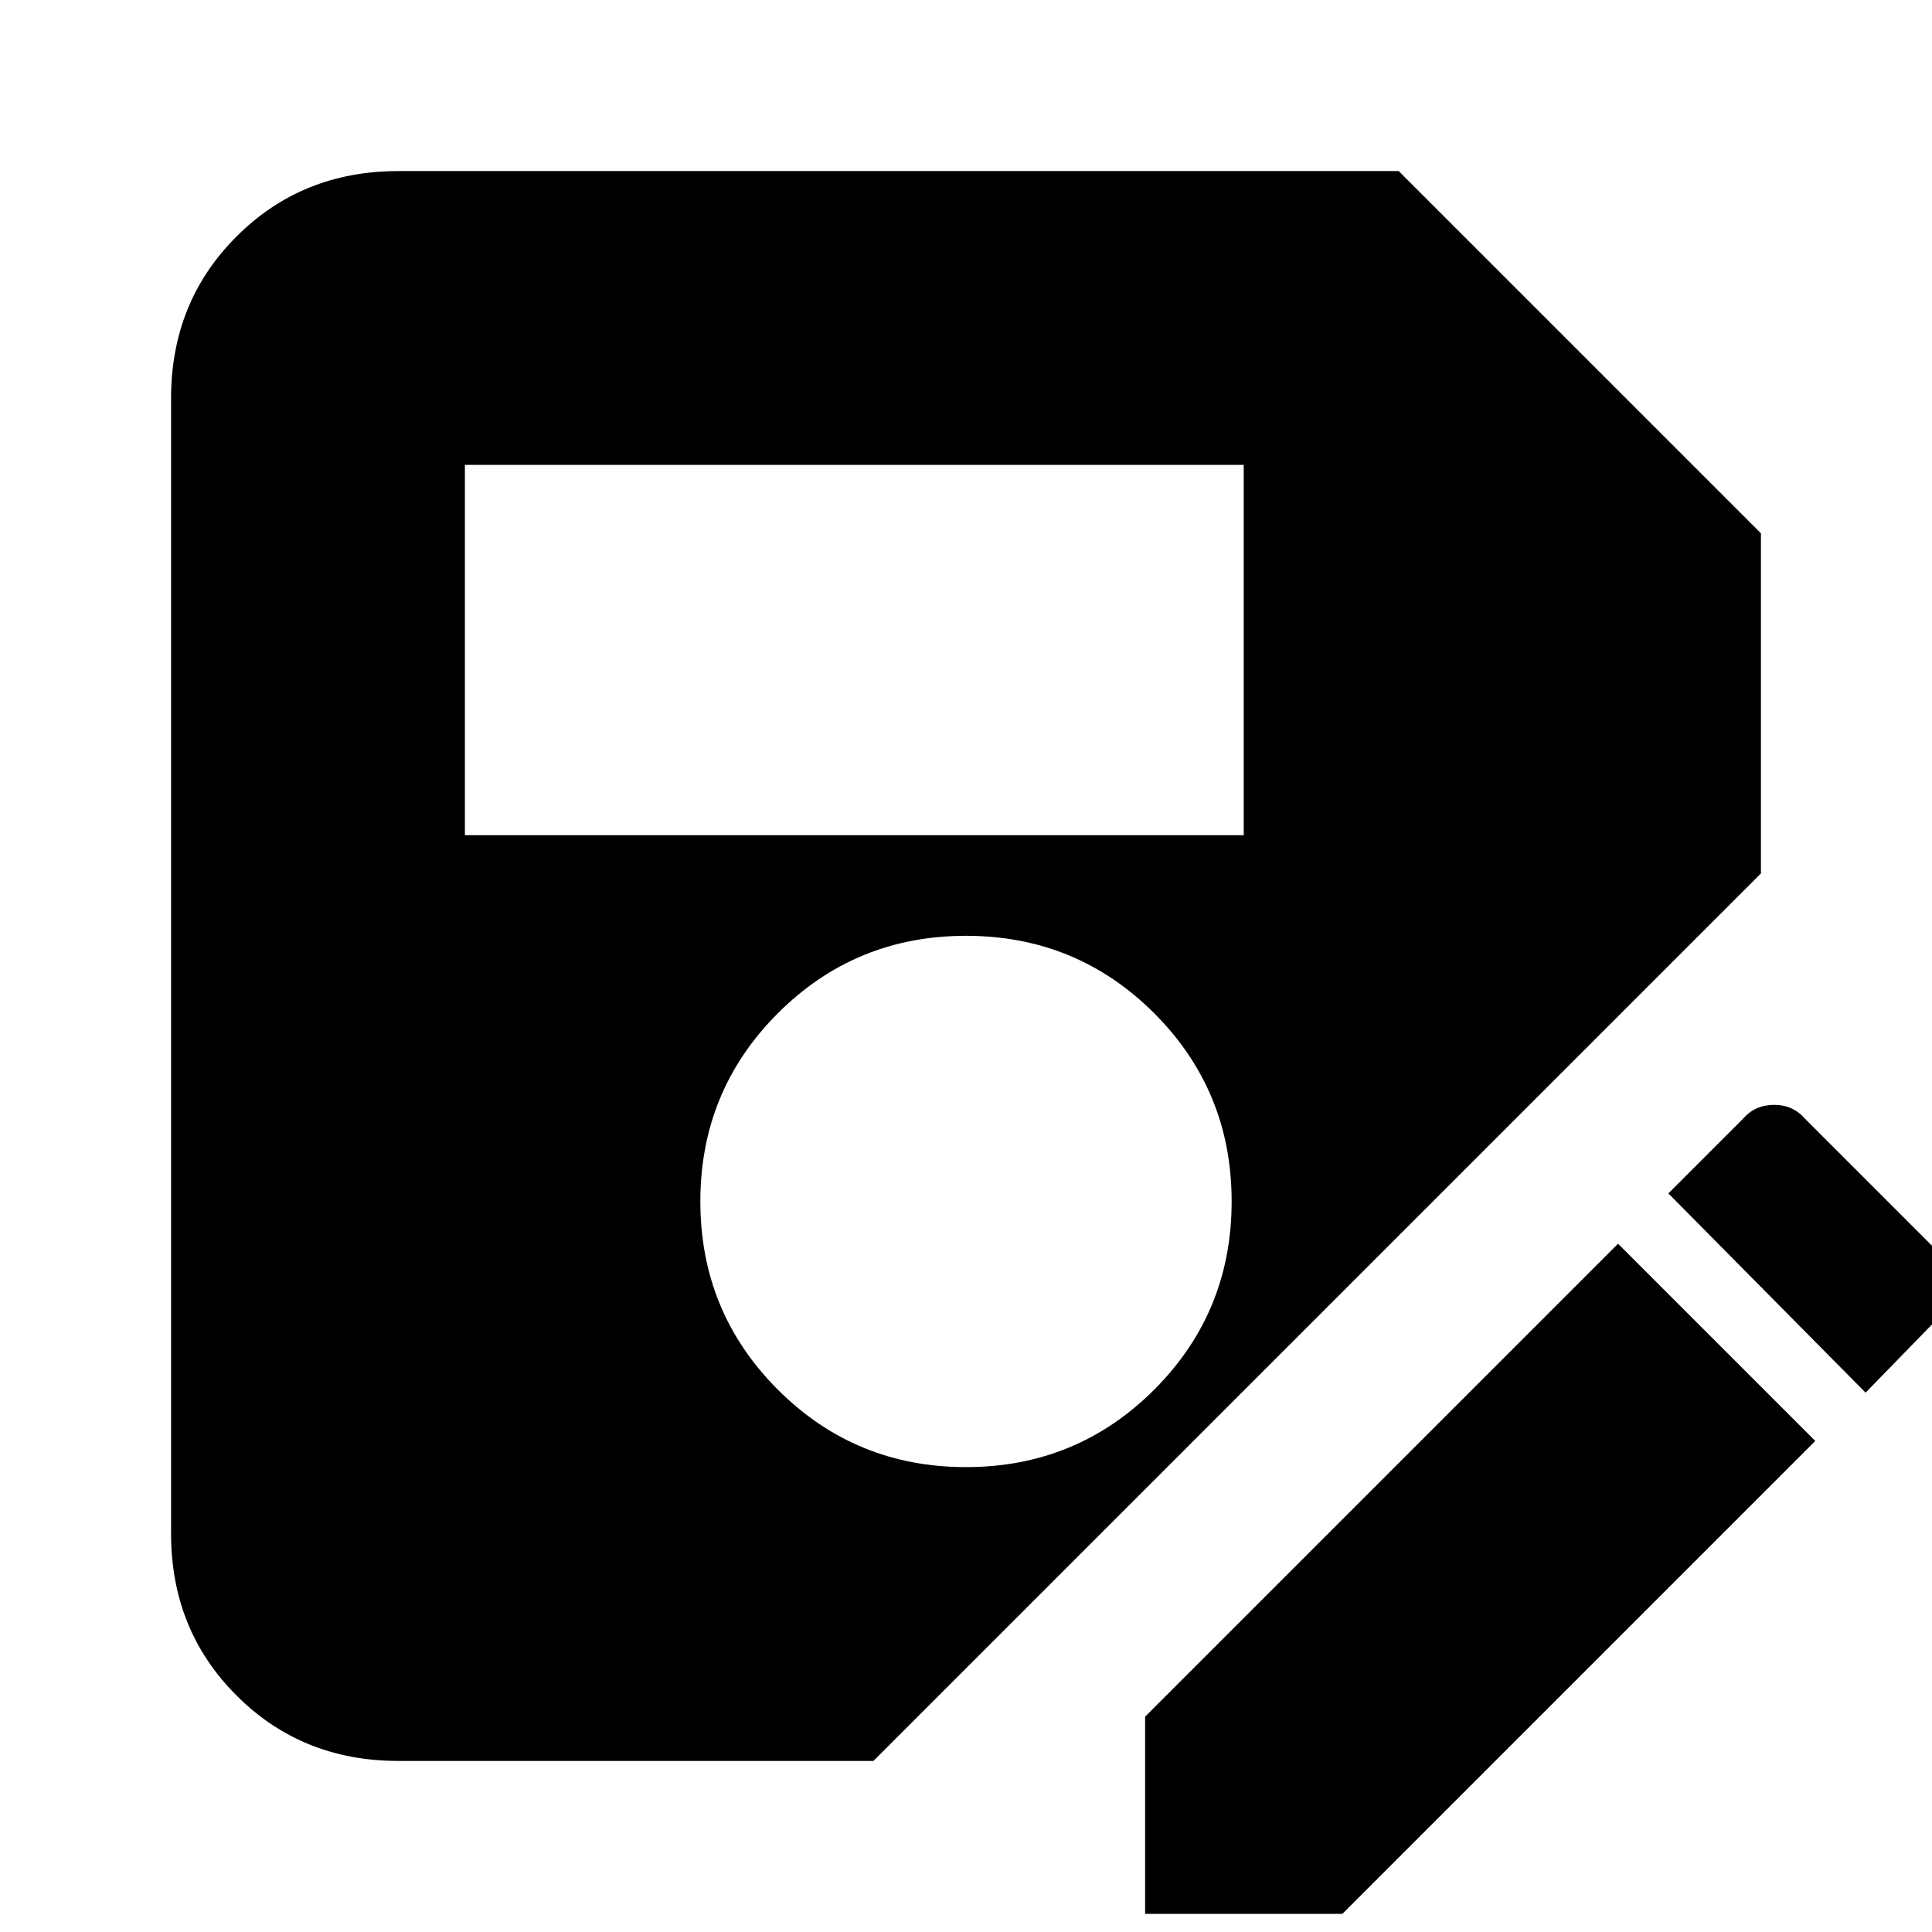 <svg xmlns="http://www.w3.org/2000/svg" height="24" width="24"><path d="M4.95 21.875q-1.2 0-2.012-.813-.813-.812-.813-2.012V4.95q0-1.2.813-2.012.812-.813 2.012-.813h12.425l4.5 4.5v4.225L10.85 21.875Zm7.05-3.65q1.375 0 2.338-.962.962-.963.962-2.338t-.962-2.338q-.963-.962-2.338-.962t-2.337.962q-.963.963-.963 2.338t.963 2.338q.962.962 2.337.962Zm-6.225-7.85h9.675v-4.6H5.775Zm8.45 13.4v-2.45L20.1 15.45l2.45 2.45-5.875 5.875Zm8.95-6.475-2.45-2.475.925-.925q.15-.175.388-.175.237 0 .387.175l1.675 1.675q.175.15.175.387 0 .238-.175.388Z"/></svg>